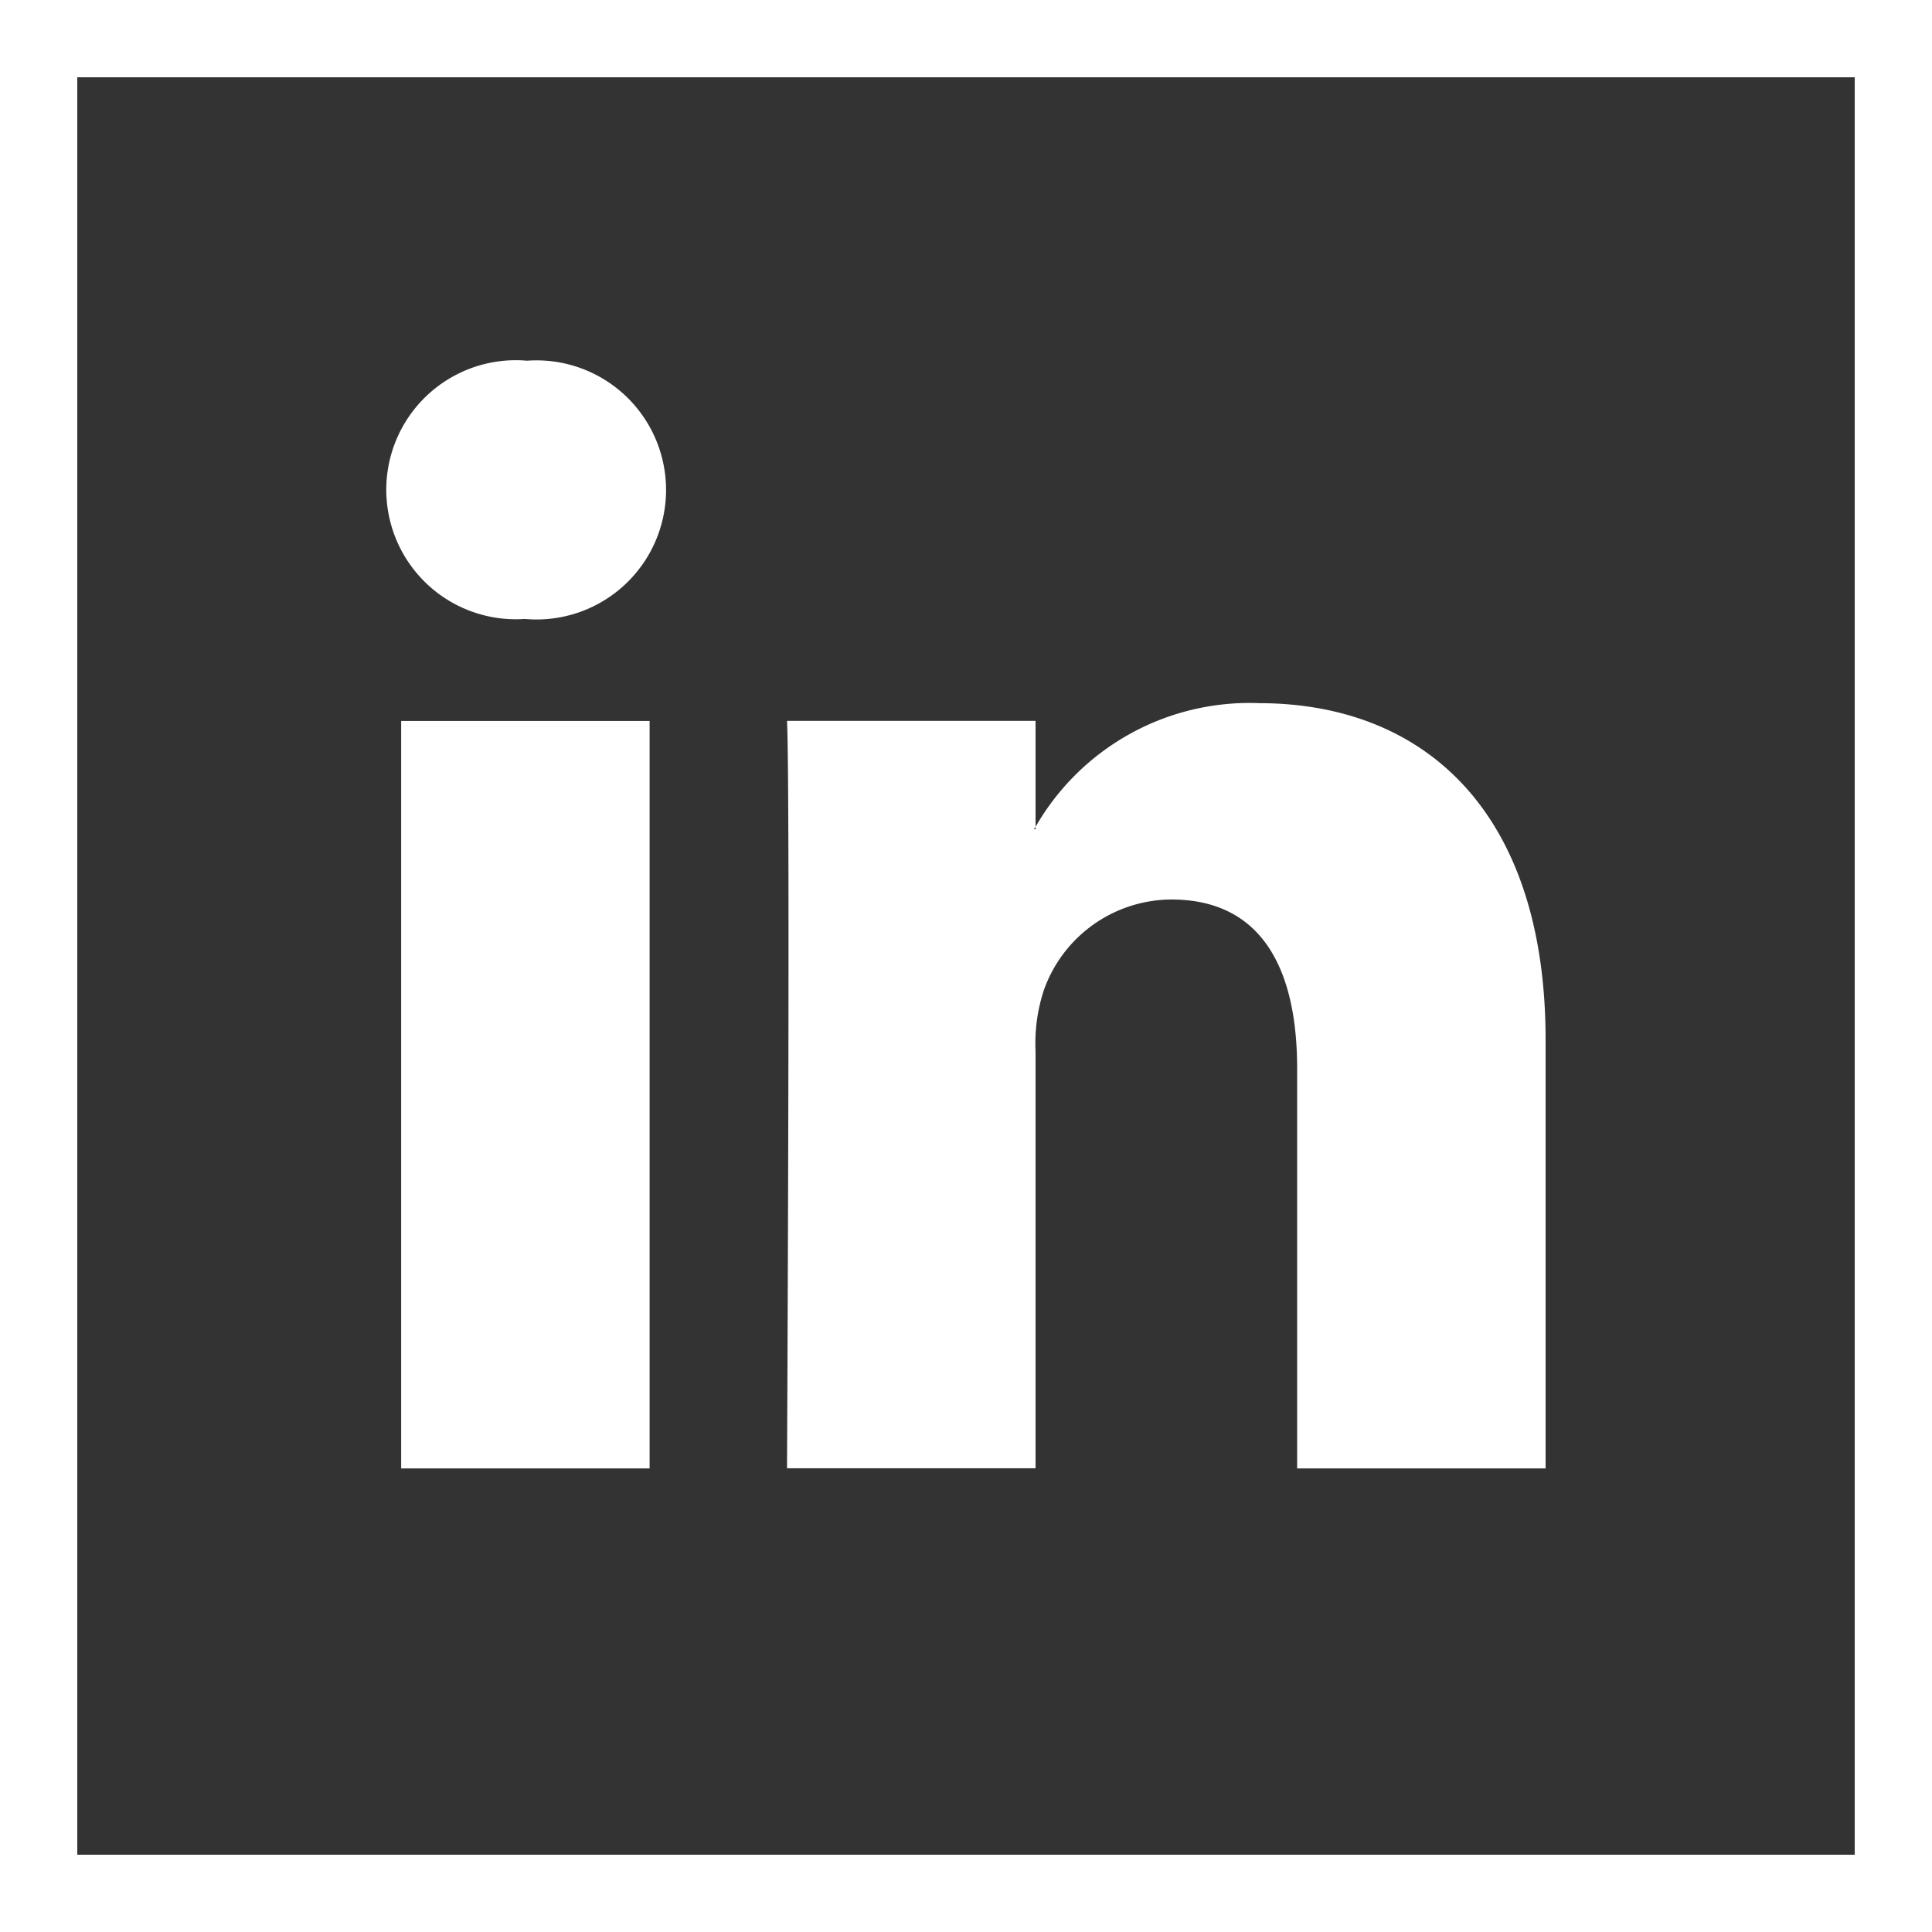 <svg xmlns="http://www.w3.org/2000/svg" width="50" height="50" viewBox="0 0 50 50">
    <rect x="0" y="0" width="50" height="50" fill="#333333" stroke="none"/>
    <defs>
        <style>
            .cls-1{fill:#fff}.cls-2,.cls-4{fill:none}.cls-2{stroke:#fff;stroke-width:2px}.cls-3{stroke:none}
        </style>
    </defs>
    <g id="linkedin" transform="translate(-445 -429)">
        <g id="linkedin-logo" transform="translate(455 428.777)">
            <path id="LinkedIn-2" d="M30 27.134v11.091h-6.43V27.876c0-2.6-.93-4.374-3.257-4.374a3.518 3.518 0 0 0-3.3 2.352 4.4 4.4 0 0 0-.213 1.568v10.8h-6.432s.087-17.527 0-19.343H16.8v2.742c-.013.021-.03.043-.042.062h.042v-.062a6.386 6.386 0 0 1 5.8-3.2c4.228.007 7.4 2.771 7.4 8.713zM3.64 9.558a3.352 3.352 0 1 0-.085 6.685H3.6a3.353 3.353 0 1 0 .04-6.685zM.382 38.225h6.43V18.882H.382z" class="cls-1" data-name="LinkedIn"/>
        </g>
        <g id="linkedin-3" class="cls-2" data-name="linkedin">
            <path d="M0 0h50v50H0z" class="cls-3" transform="translate(445 429)"/>
            <path d="M1 1h48v48H1z" class="cls-4" transform="translate(445 429)"/>
        </g>
    </g>
</svg>
